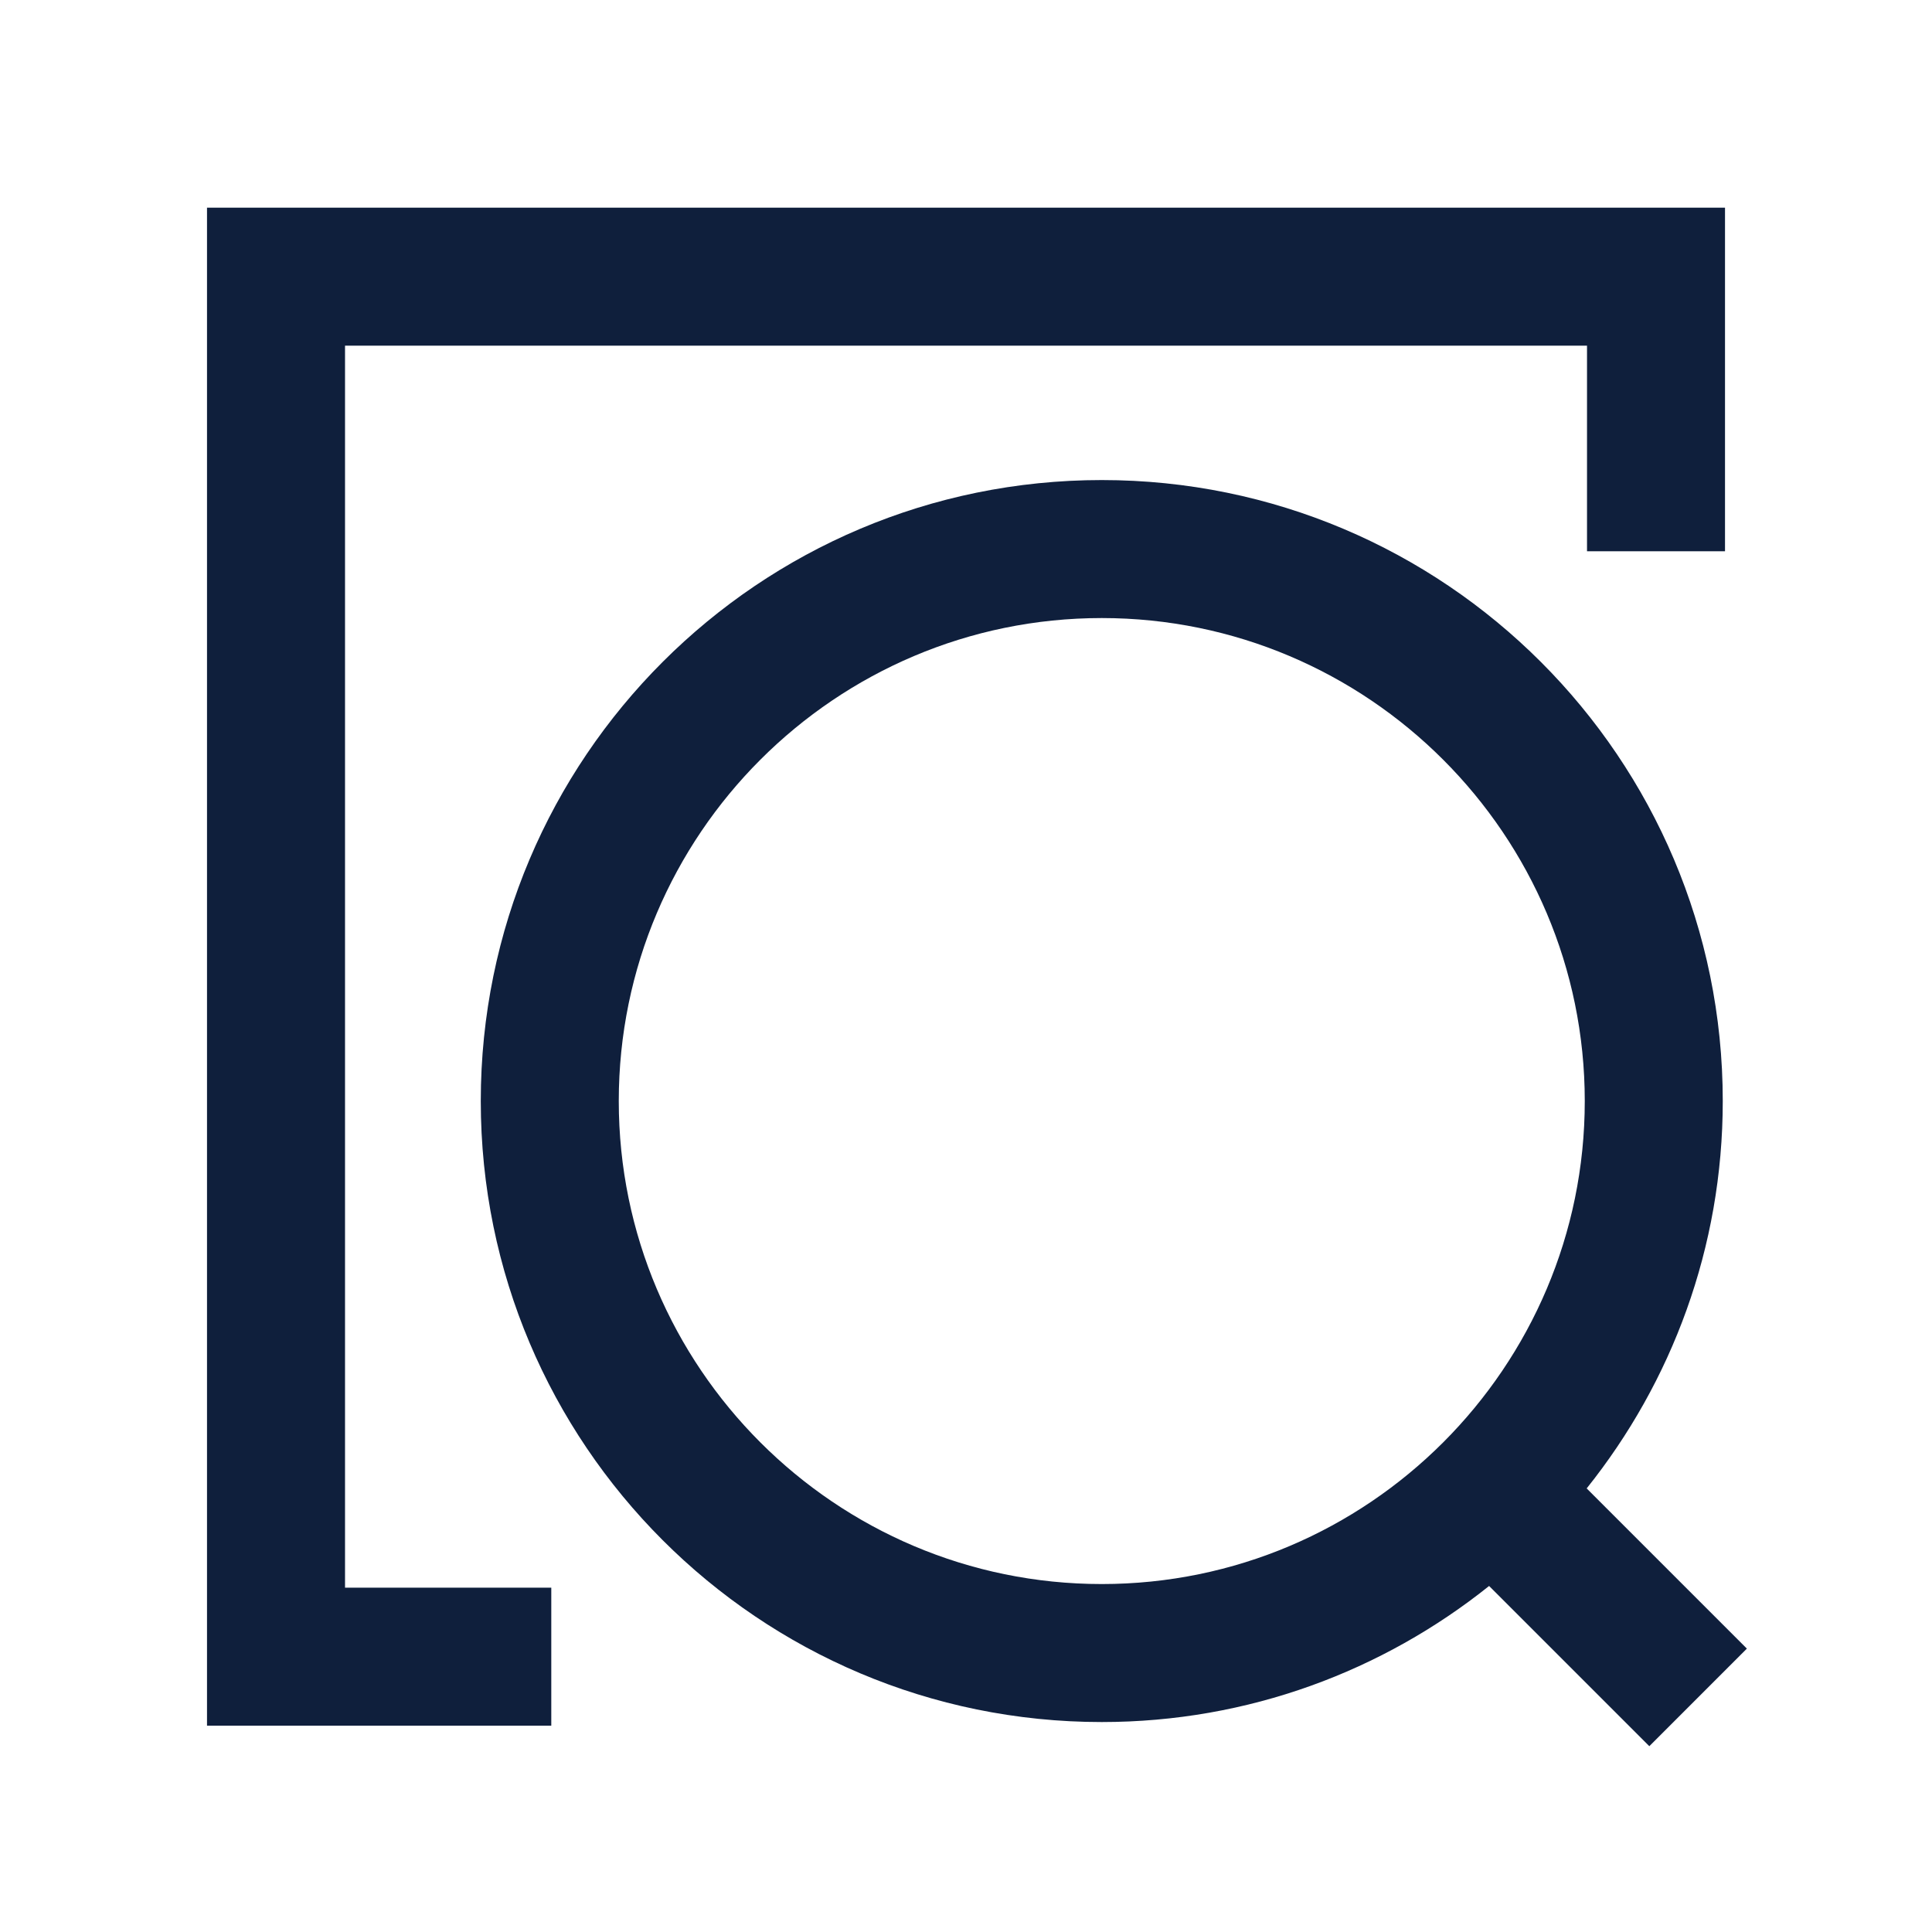 <svg viewBox="0 0 1024 1024"><!-- blue square and magnifier --><path d="M925.88 873.8l-84.91-84.91c45.04-56.31 72.13-127.6 72.13-205.31 0-181.78-147.36-329.14-329.14-329.14-181.78 0-329.14 147.36-329.14 329.14s147.36 329.14 329.14 329.14c77.71 0 148.99-27.09 205.3-72.12l84.92 84.92 51.7-51.72z m-341.92-34.22c-141.16 0-256-114.84-256-256s114.84-256 256-256 256 114.84 256 256-114.84 256-256 256z" fill="#0F1F3C" /><path d="M182.87 183.21h658.28v108.97h73.14V110.07H109.72v804.57h182.47V841.5H182.87z" fill="#0F1F3C" /></svg>